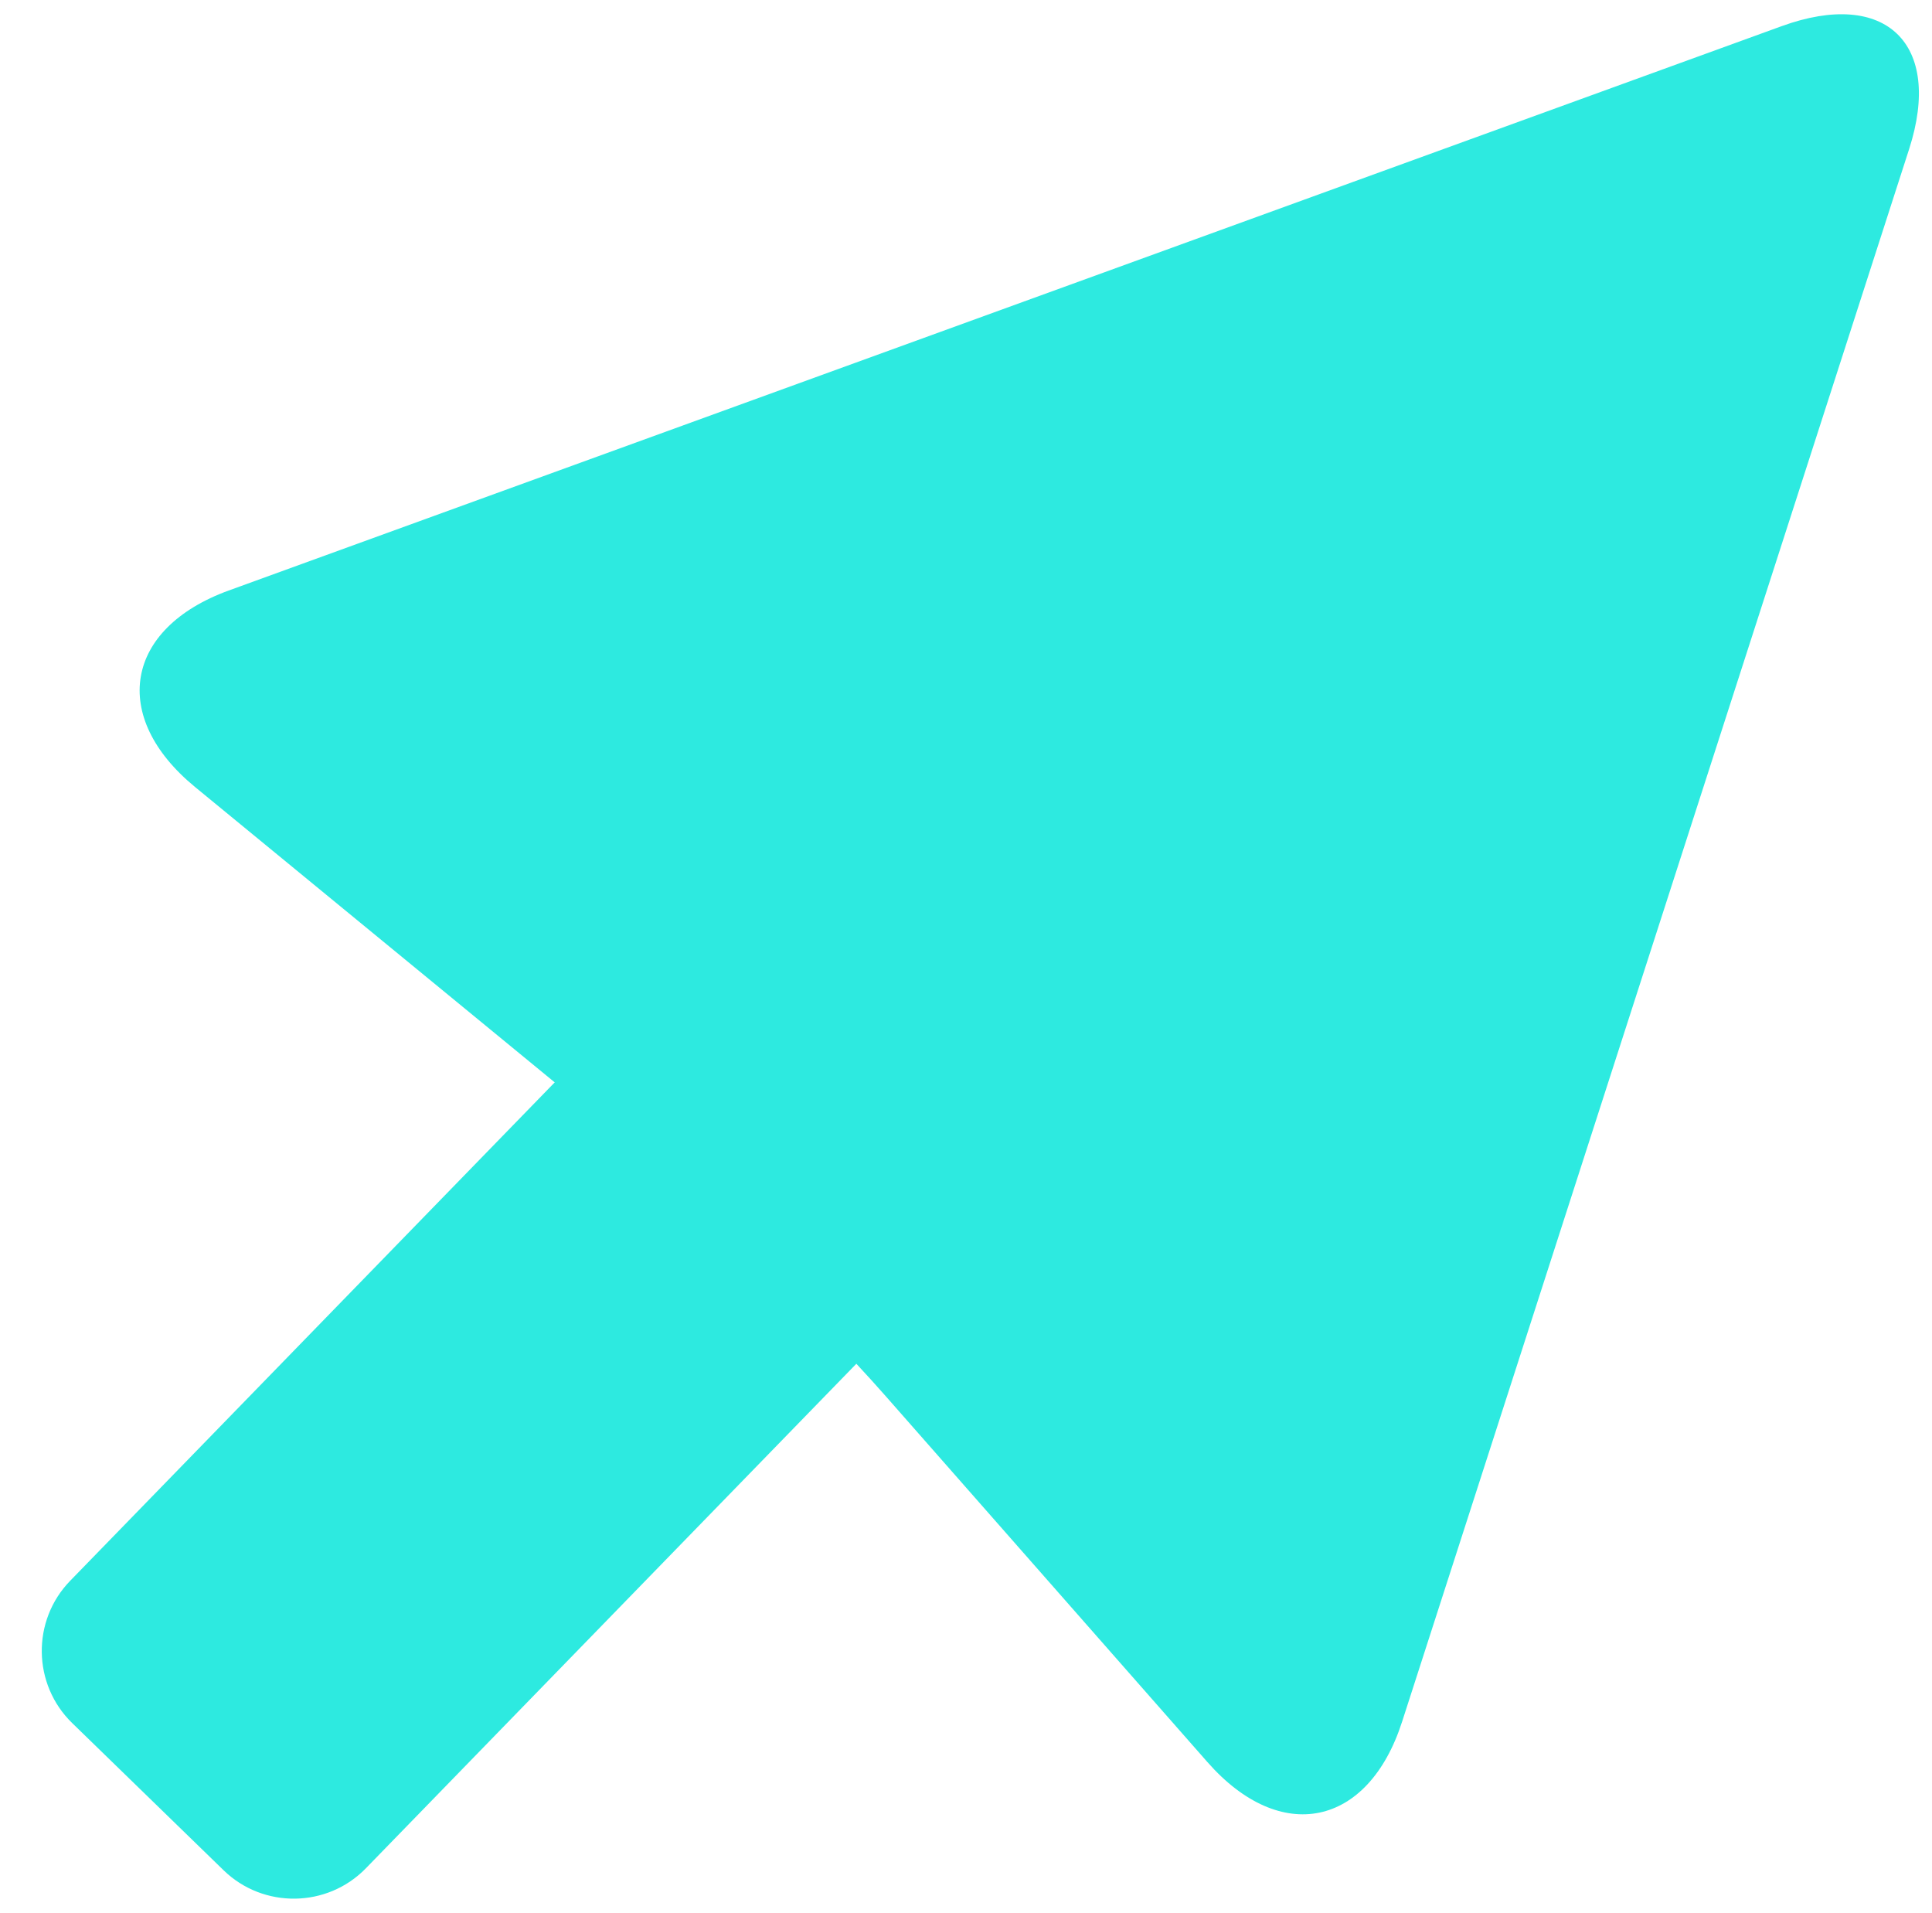<?xml version="1.0" encoding="utf-8"?>
<!-- Generator: Adobe Illustrator 16.0.0, SVG Export Plug-In . SVG Version: 6.00 Build 0)  -->
<!DOCTYPE svg PUBLIC "-//W3C//DTD SVG 1.1//EN" "http://www.w3.org/Graphics/SVG/1.1/DTD/svg11.dtd">
<svg version="1.1" id="Layer_1" xmlns="http://www.w3.org/2000/svg" xmlns:xlink="http://www.w3.org/1999/xlink" x="0px" y="0px"
	 width="19.189px" height="19px" viewBox="0 0 19.189 19" enable-background="new 0 0 19.189 19" xml:space="preserve">
<g>
	<path fill="#2DEAE0" d="M1.938,7.816c-0.85-0.698-0.7-1.576,0.334-1.952L17.695,0.26c1.034-0.376,1.604,0.173,1.267,1.22
		l-5.036,15.617c-0.337,1.047-1.208,1.228-1.934,0.401L8.8,13.868c-0.726-0.826-2.016-2.074-2.866-2.771L1.938,7.816z"/>
</g>
<g>
	<path fill="#2DEAE0" d="M0.697,15.698c-0.384,0.395-0.375,1.03,0.021,1.414l1.503,1.461c0.394,0.383,1.03,0.375,1.414-0.021
		l5.196-5.344c0.384-0.395,0.375-1.031-0.021-1.414l-1.503-1.461c-0.394-0.383-1.03-0.375-1.414,0.021L0.697,15.698z"/>
</g>
</svg>
